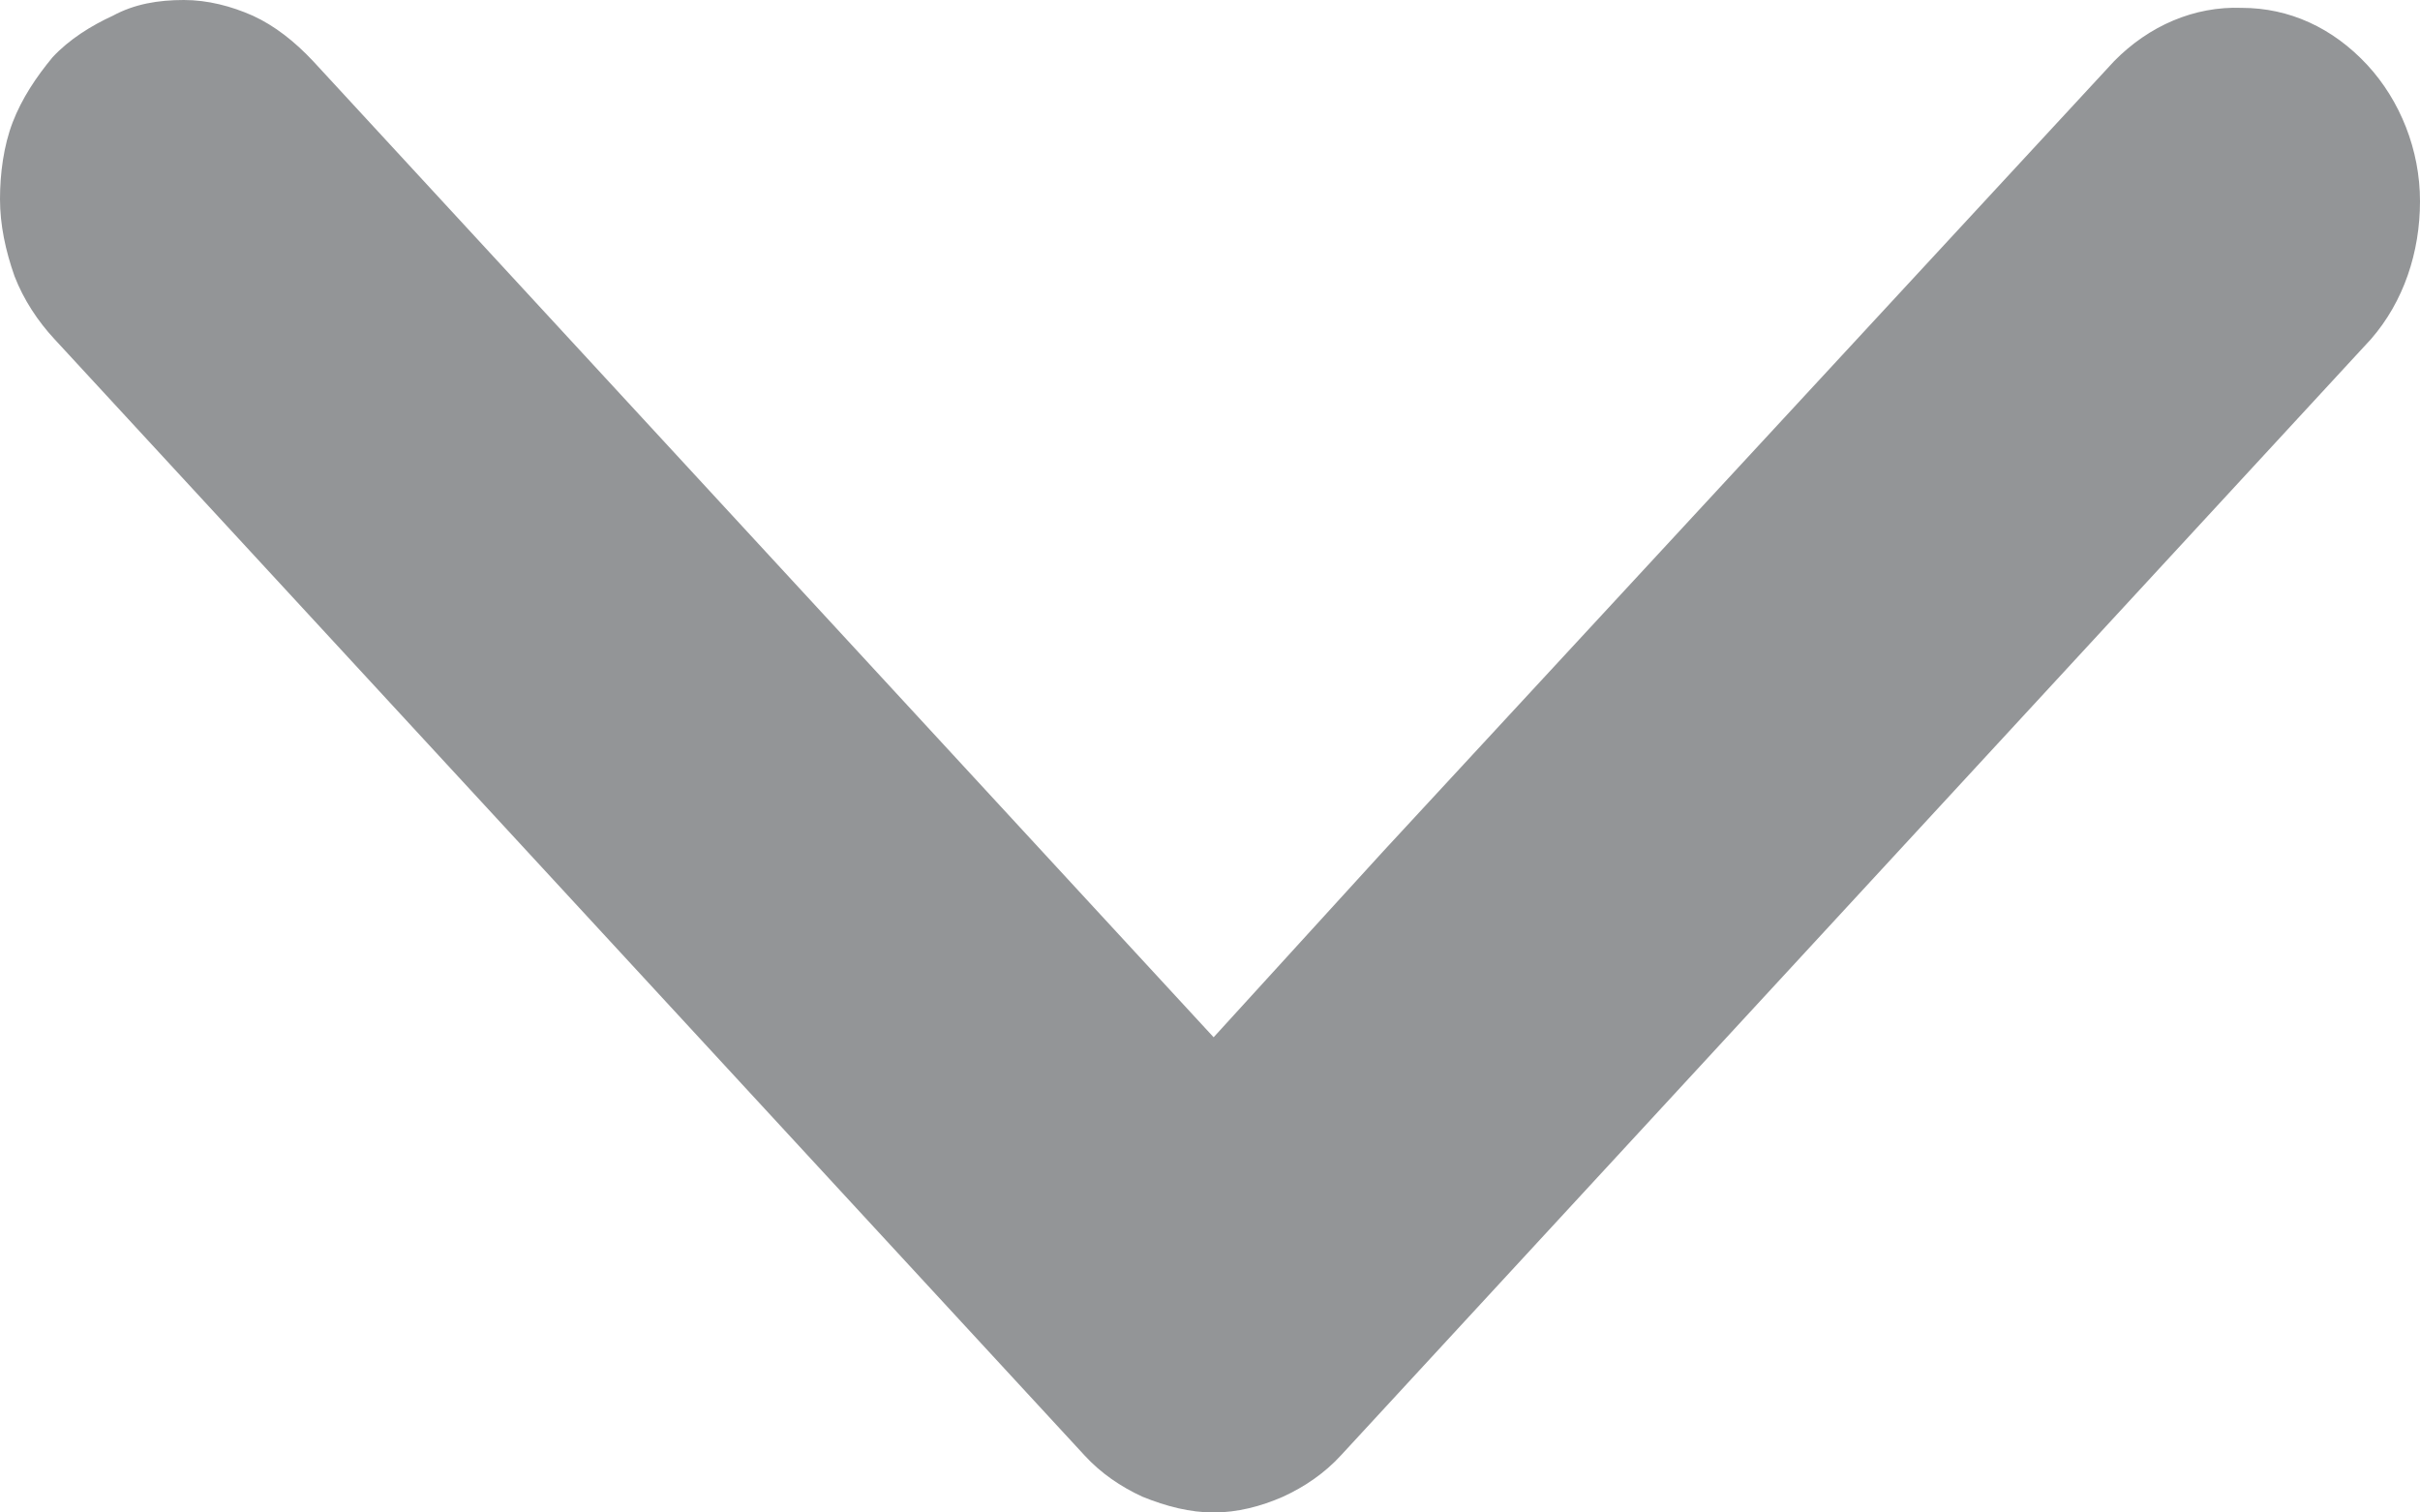 <svg width="8" height="5" viewBox="0 0 8 5" fill="none" xmlns="http://www.w3.org/2000/svg">
<path d="M6.989 0.202C7.104 0.085 7.254 0.02 7.411 0.026C7.567 0.026 7.711 0.091 7.826 0.215C7.934 0.332 8 0.495 8 0.665C8 0.834 7.946 0.997 7.838 1.121L4.433 4.811C4.379 4.87 4.313 4.915 4.241 4.948C4.168 4.98 4.09 5 4.012 5C3.934 5 3.856 4.98 3.777 4.948C3.705 4.915 3.639 4.87 3.585 4.811L0.18 1.121C0.126 1.063 0.078 0.991 0.048 0.913C0.018 0.828 -1.86073e-07 0.743 -1.89777e-07 0.658C-1.93481e-07 0.574 0.012 0.482 0.042 0.404C0.072 0.326 0.12 0.254 0.174 0.189C0.229 0.13 0.301 0.085 0.373 0.052C0.445 0.013 0.523 4.59548e-07 0.608 4.56766e-07C0.686 4.54182e-07 0.764 0.02 0.836 0.052C0.908 0.085 0.974 0.137 1.035 0.202L4.012 3.429L4.571 2.816L6.989 0.202Z" fill="#939597"/>
</svg>
